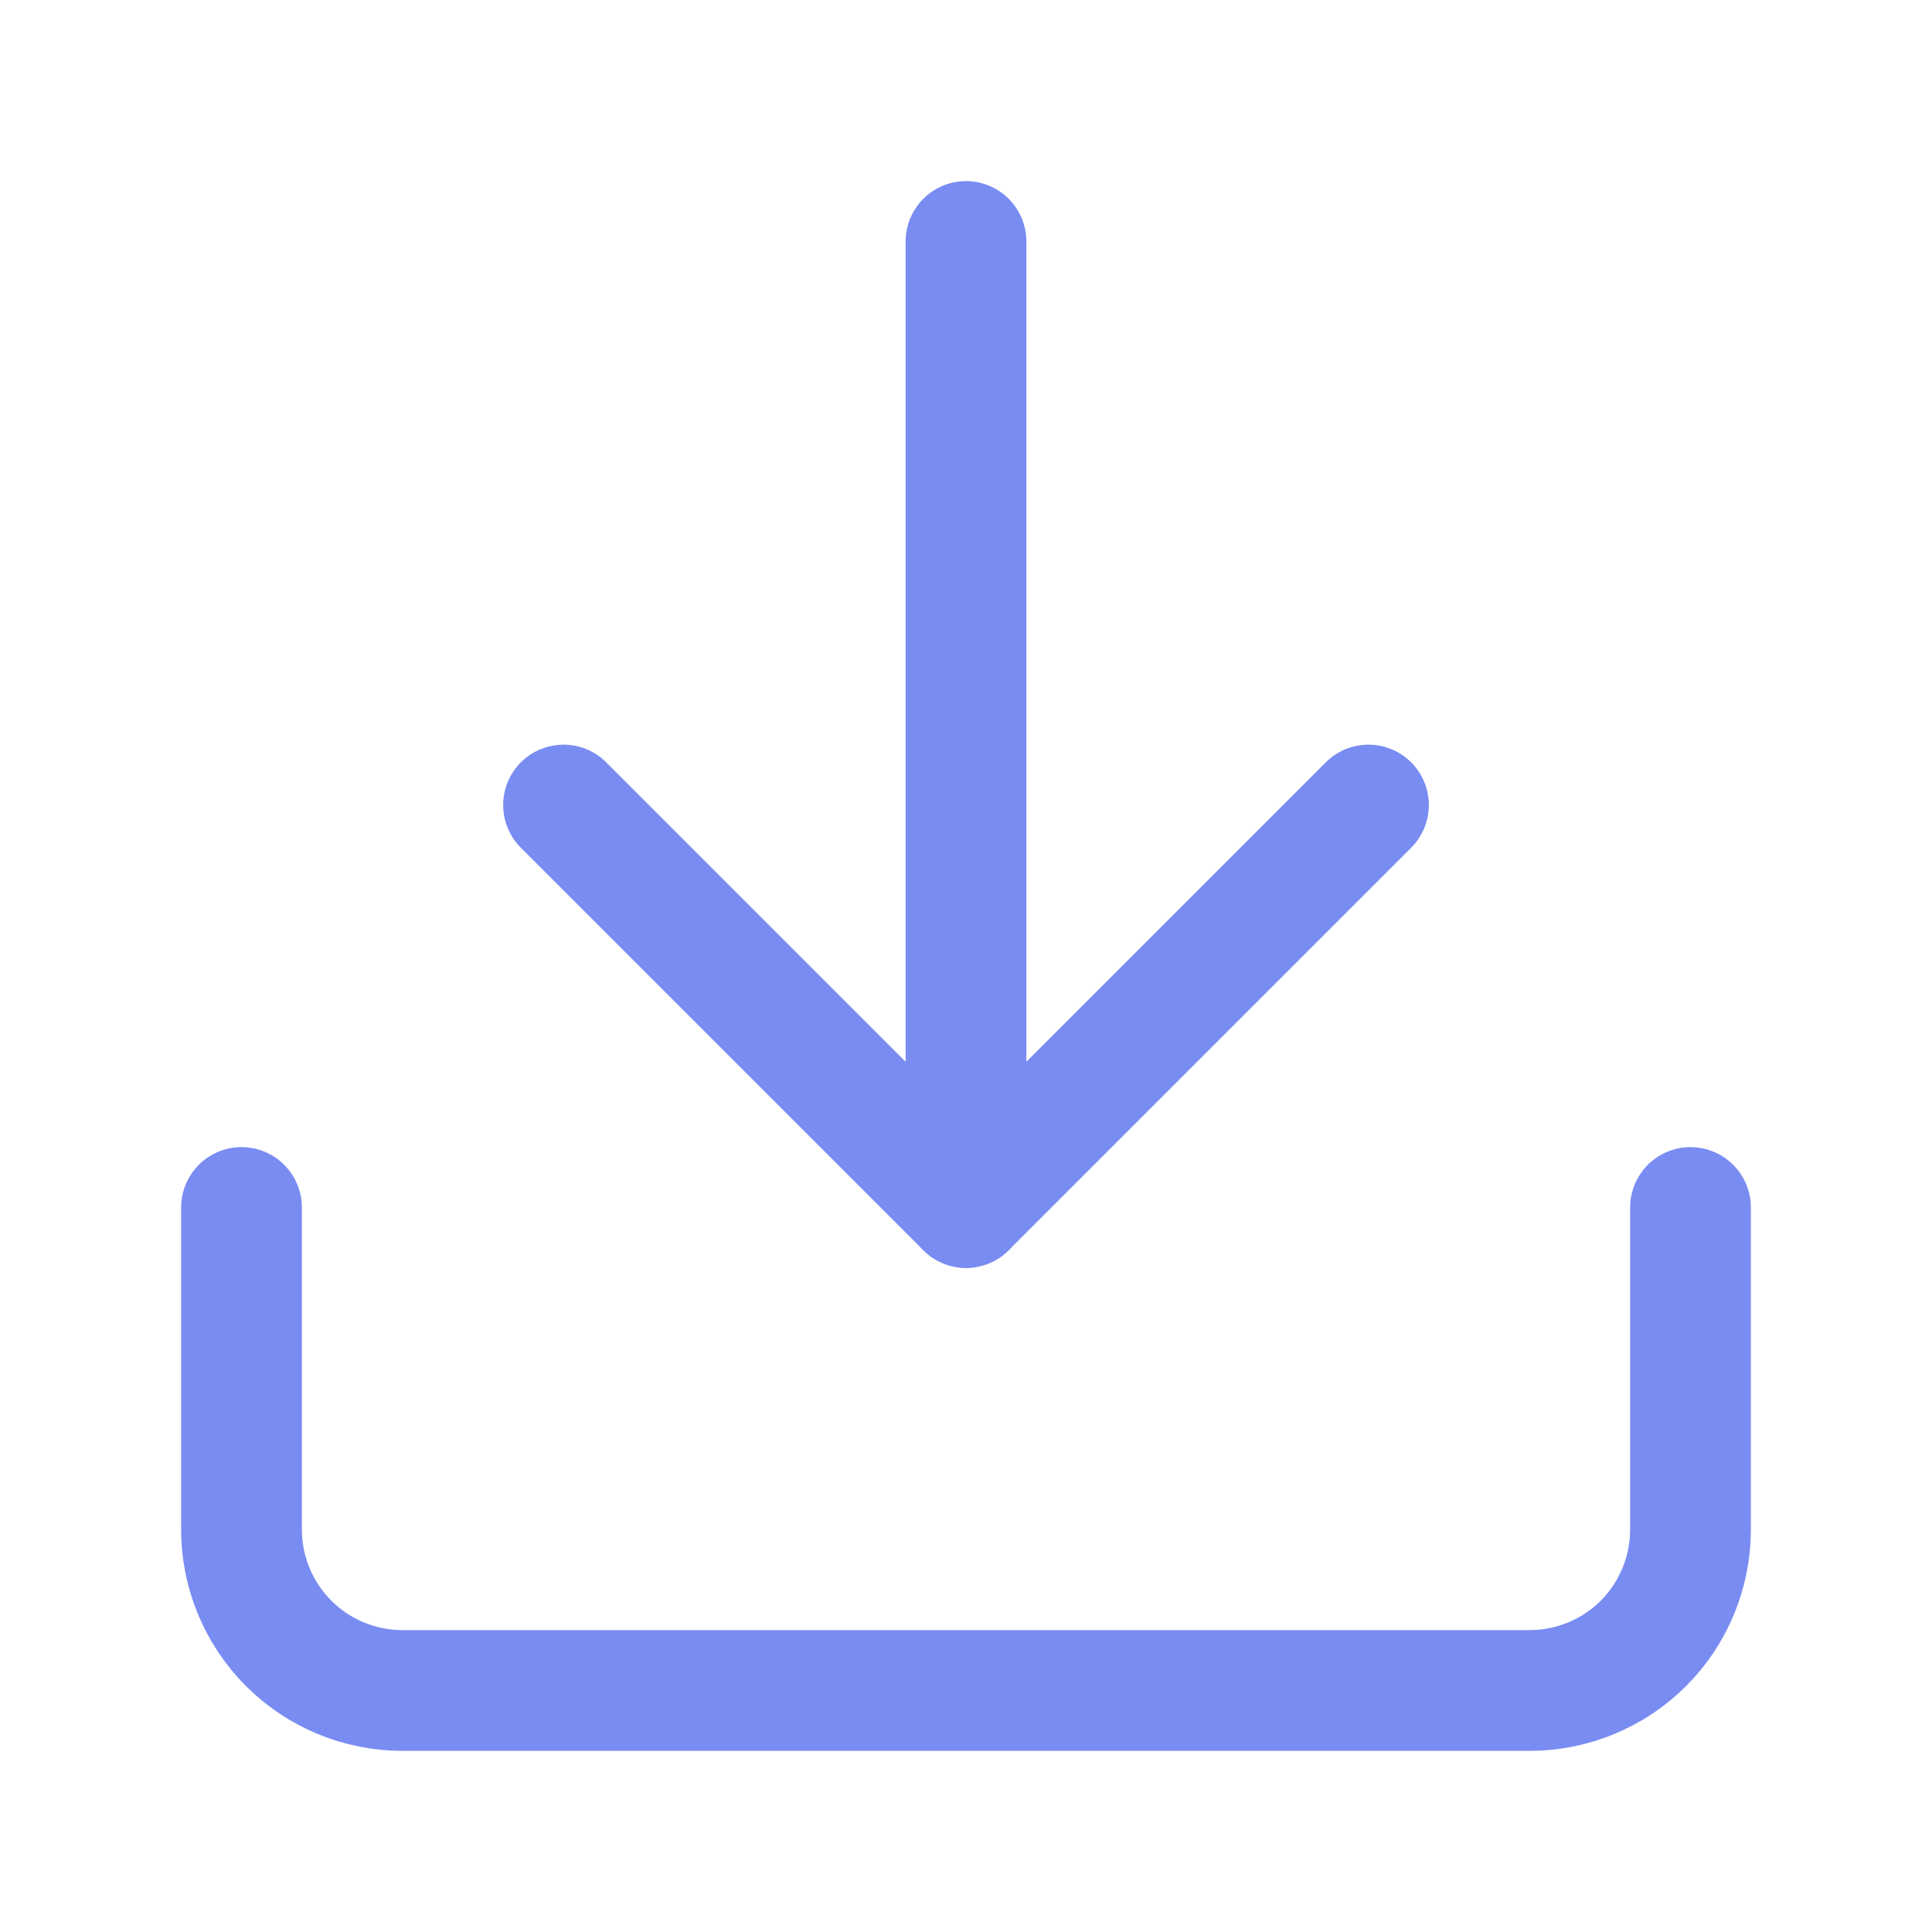 <svg width="16" height="16" viewBox="0 0 16 16" fill="none" xmlns="http://www.w3.org/2000/svg">
<path d="M14 10V12.667C14 13.02 13.86 13.359 13.61 13.61C13.359 13.86 13.02 14 12.667 14H3.333C2.98 14 2.641 13.86 2.391 13.61C2.14 13.359 2 13.02 2 12.667V10" stroke="#798CF2" stroke-linecap="round" stroke-linejoin="round"/>
<path d="M4.667 6.667L8 10L11.333 6.667" stroke="#798CF2" stroke-linecap="round" stroke-linejoin="round"/>
<path d="M8 10V2" stroke="#798CF2" stroke-linecap="round" stroke-linejoin="round"/>
</svg>
